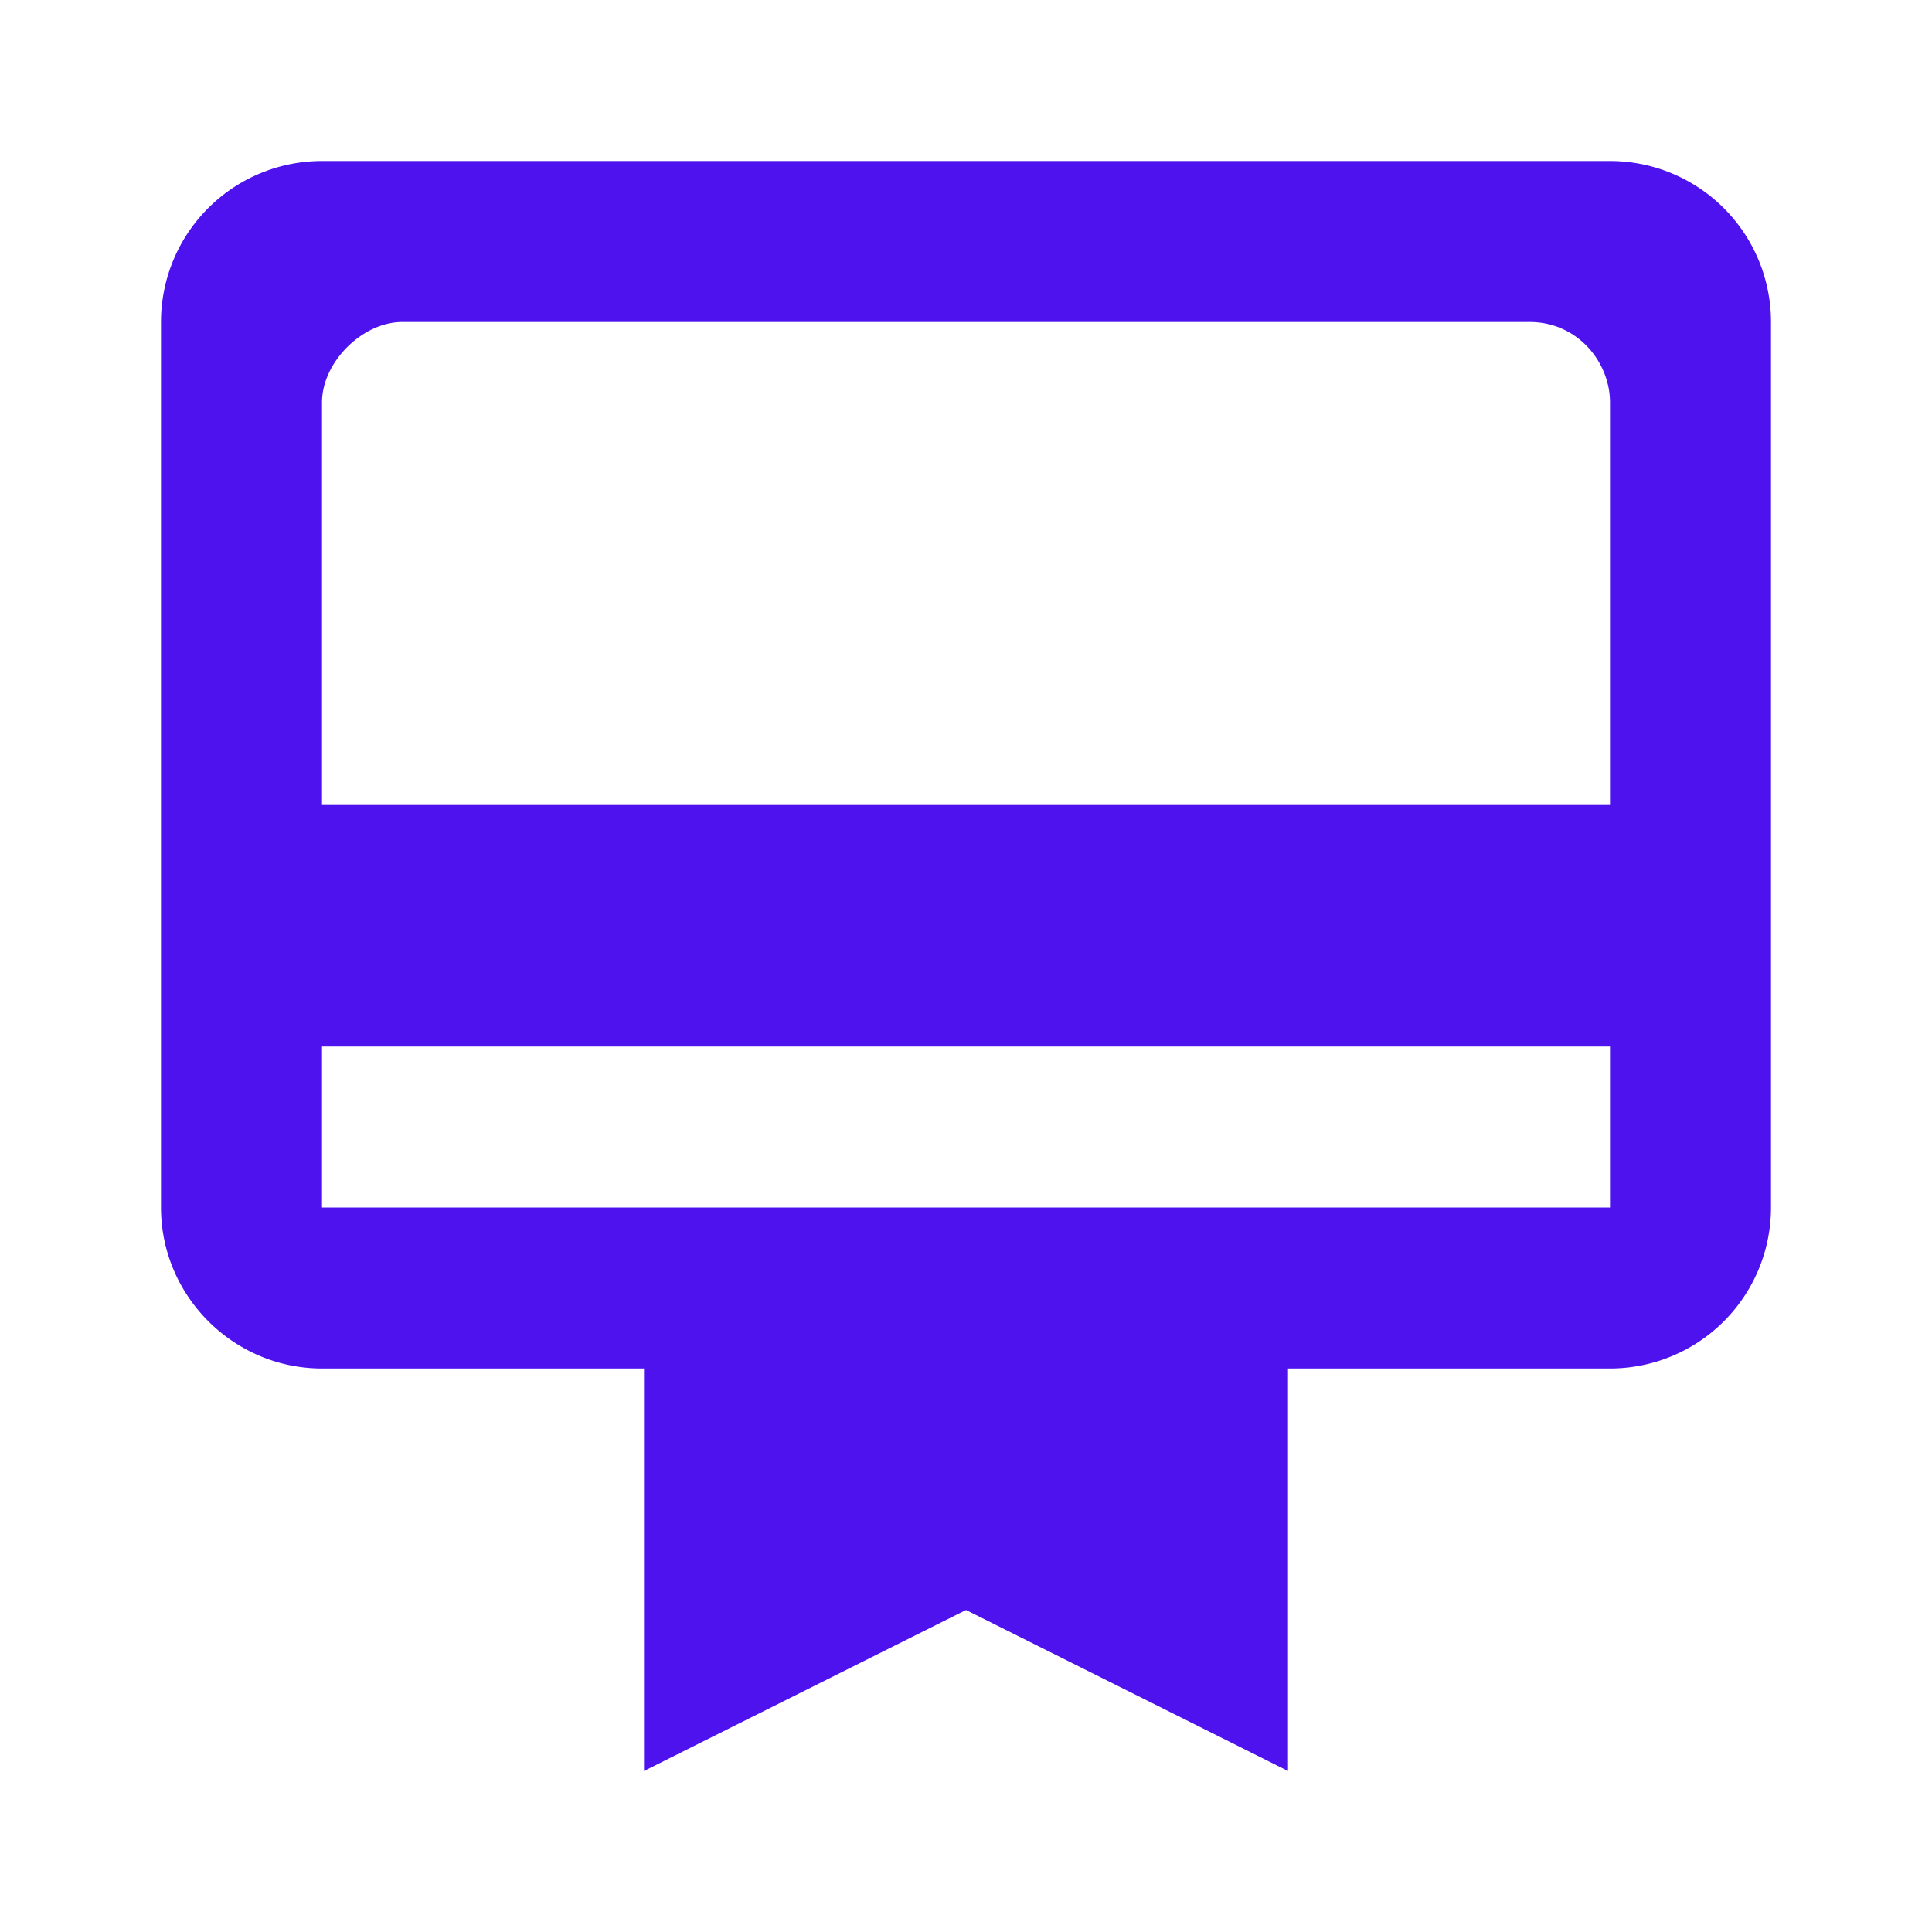 <svg width="24" height="24" viewBox="0 0 24 24" fill="none" xmlns="http://www.w3.org/2000/svg">
  <path d="M20 2H4a2 2 0 0 0-2 2v11c0 1.1.9 2 2 2h4v5l4-2 4 2v-5h4a2 2 0 0 0 2-2V4a2 2 0 0 0-2-2Zm0 13H4v-2h16v2Zm0-5H4V5c0-.5.5-1 1-1h14c.6 0 1 .5 1 1v5Z" fill="#4D12EE"/>
</svg>
